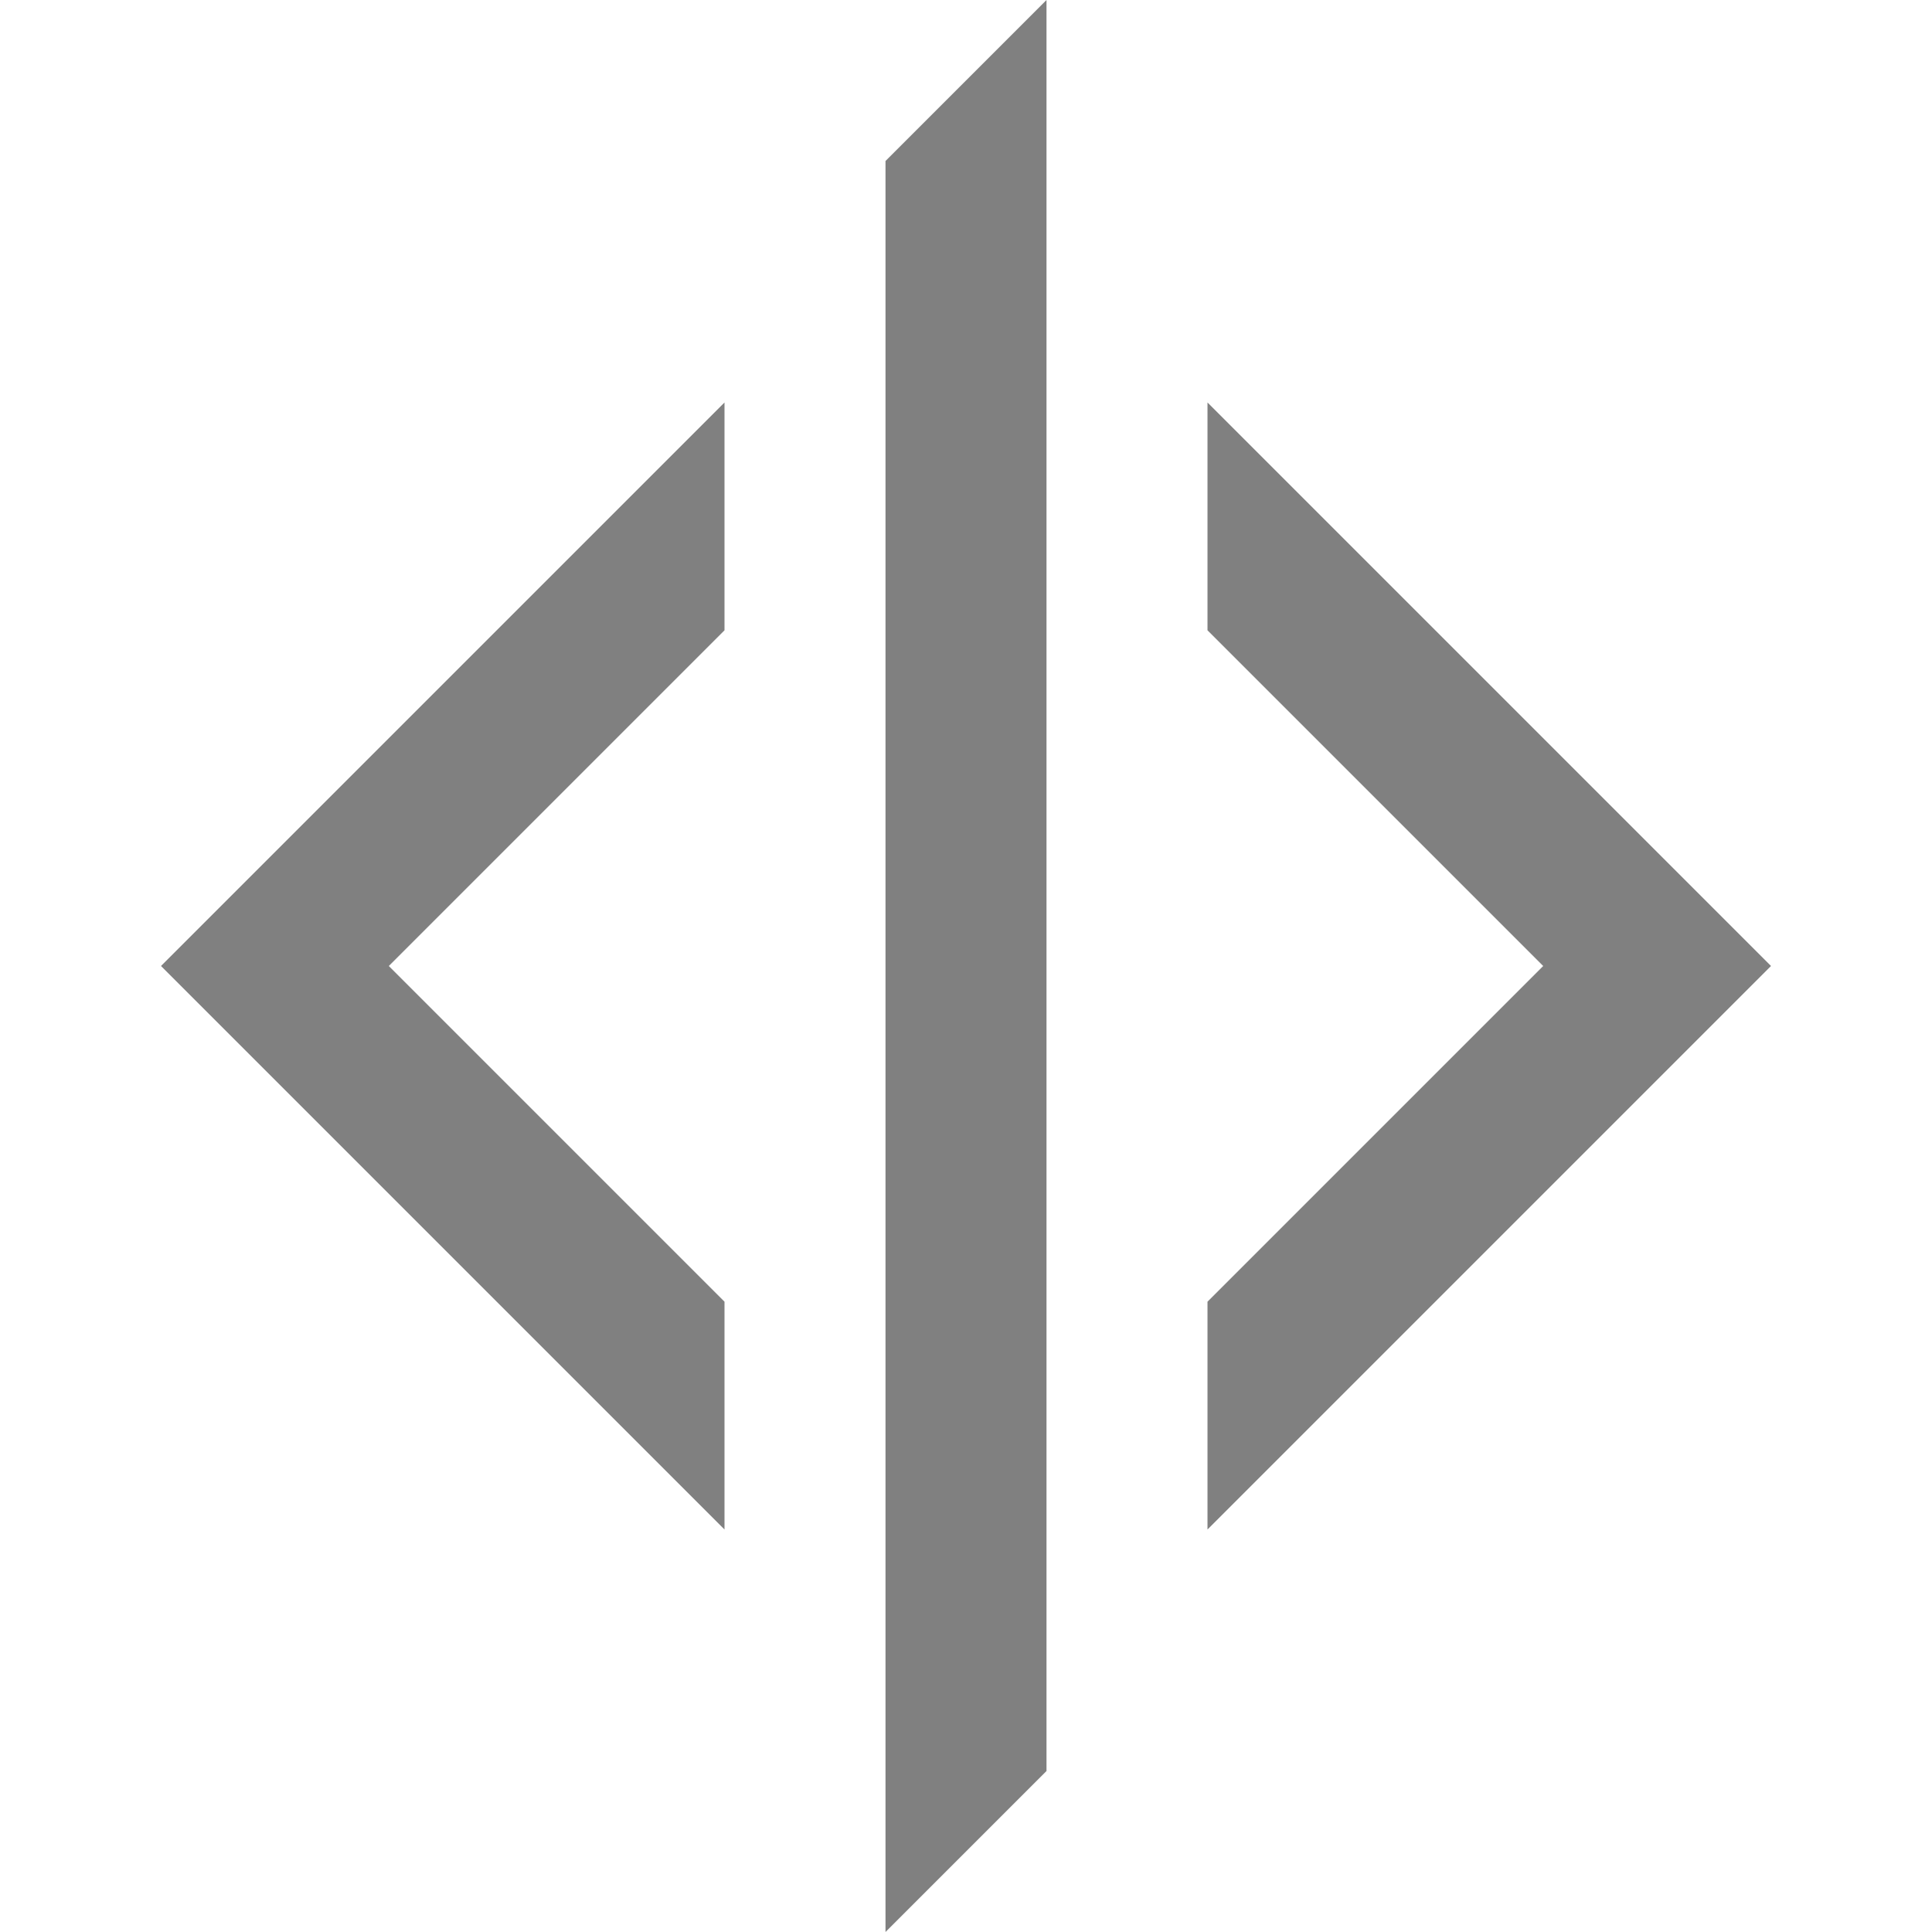 <svg id="Layer_1" data-name="Layer 1" xmlns="http://www.w3.org/2000/svg" viewBox="0 0 24 24">
  <defs>
    <style>
      .cls-1 {
        fill: gray;
      }
    </style>
  </defs>
  <title>splitter</title>
  <path class="cls-1" d="M11,24l2-2V0L11,2ZM9,19V16.17L4.83,12,9,7.83V5L2,12Zm11.59-8.41L15,5V7.83L19.17,12,15,16.17V19l5.59-5.59L22,12Z"/>
</svg>
